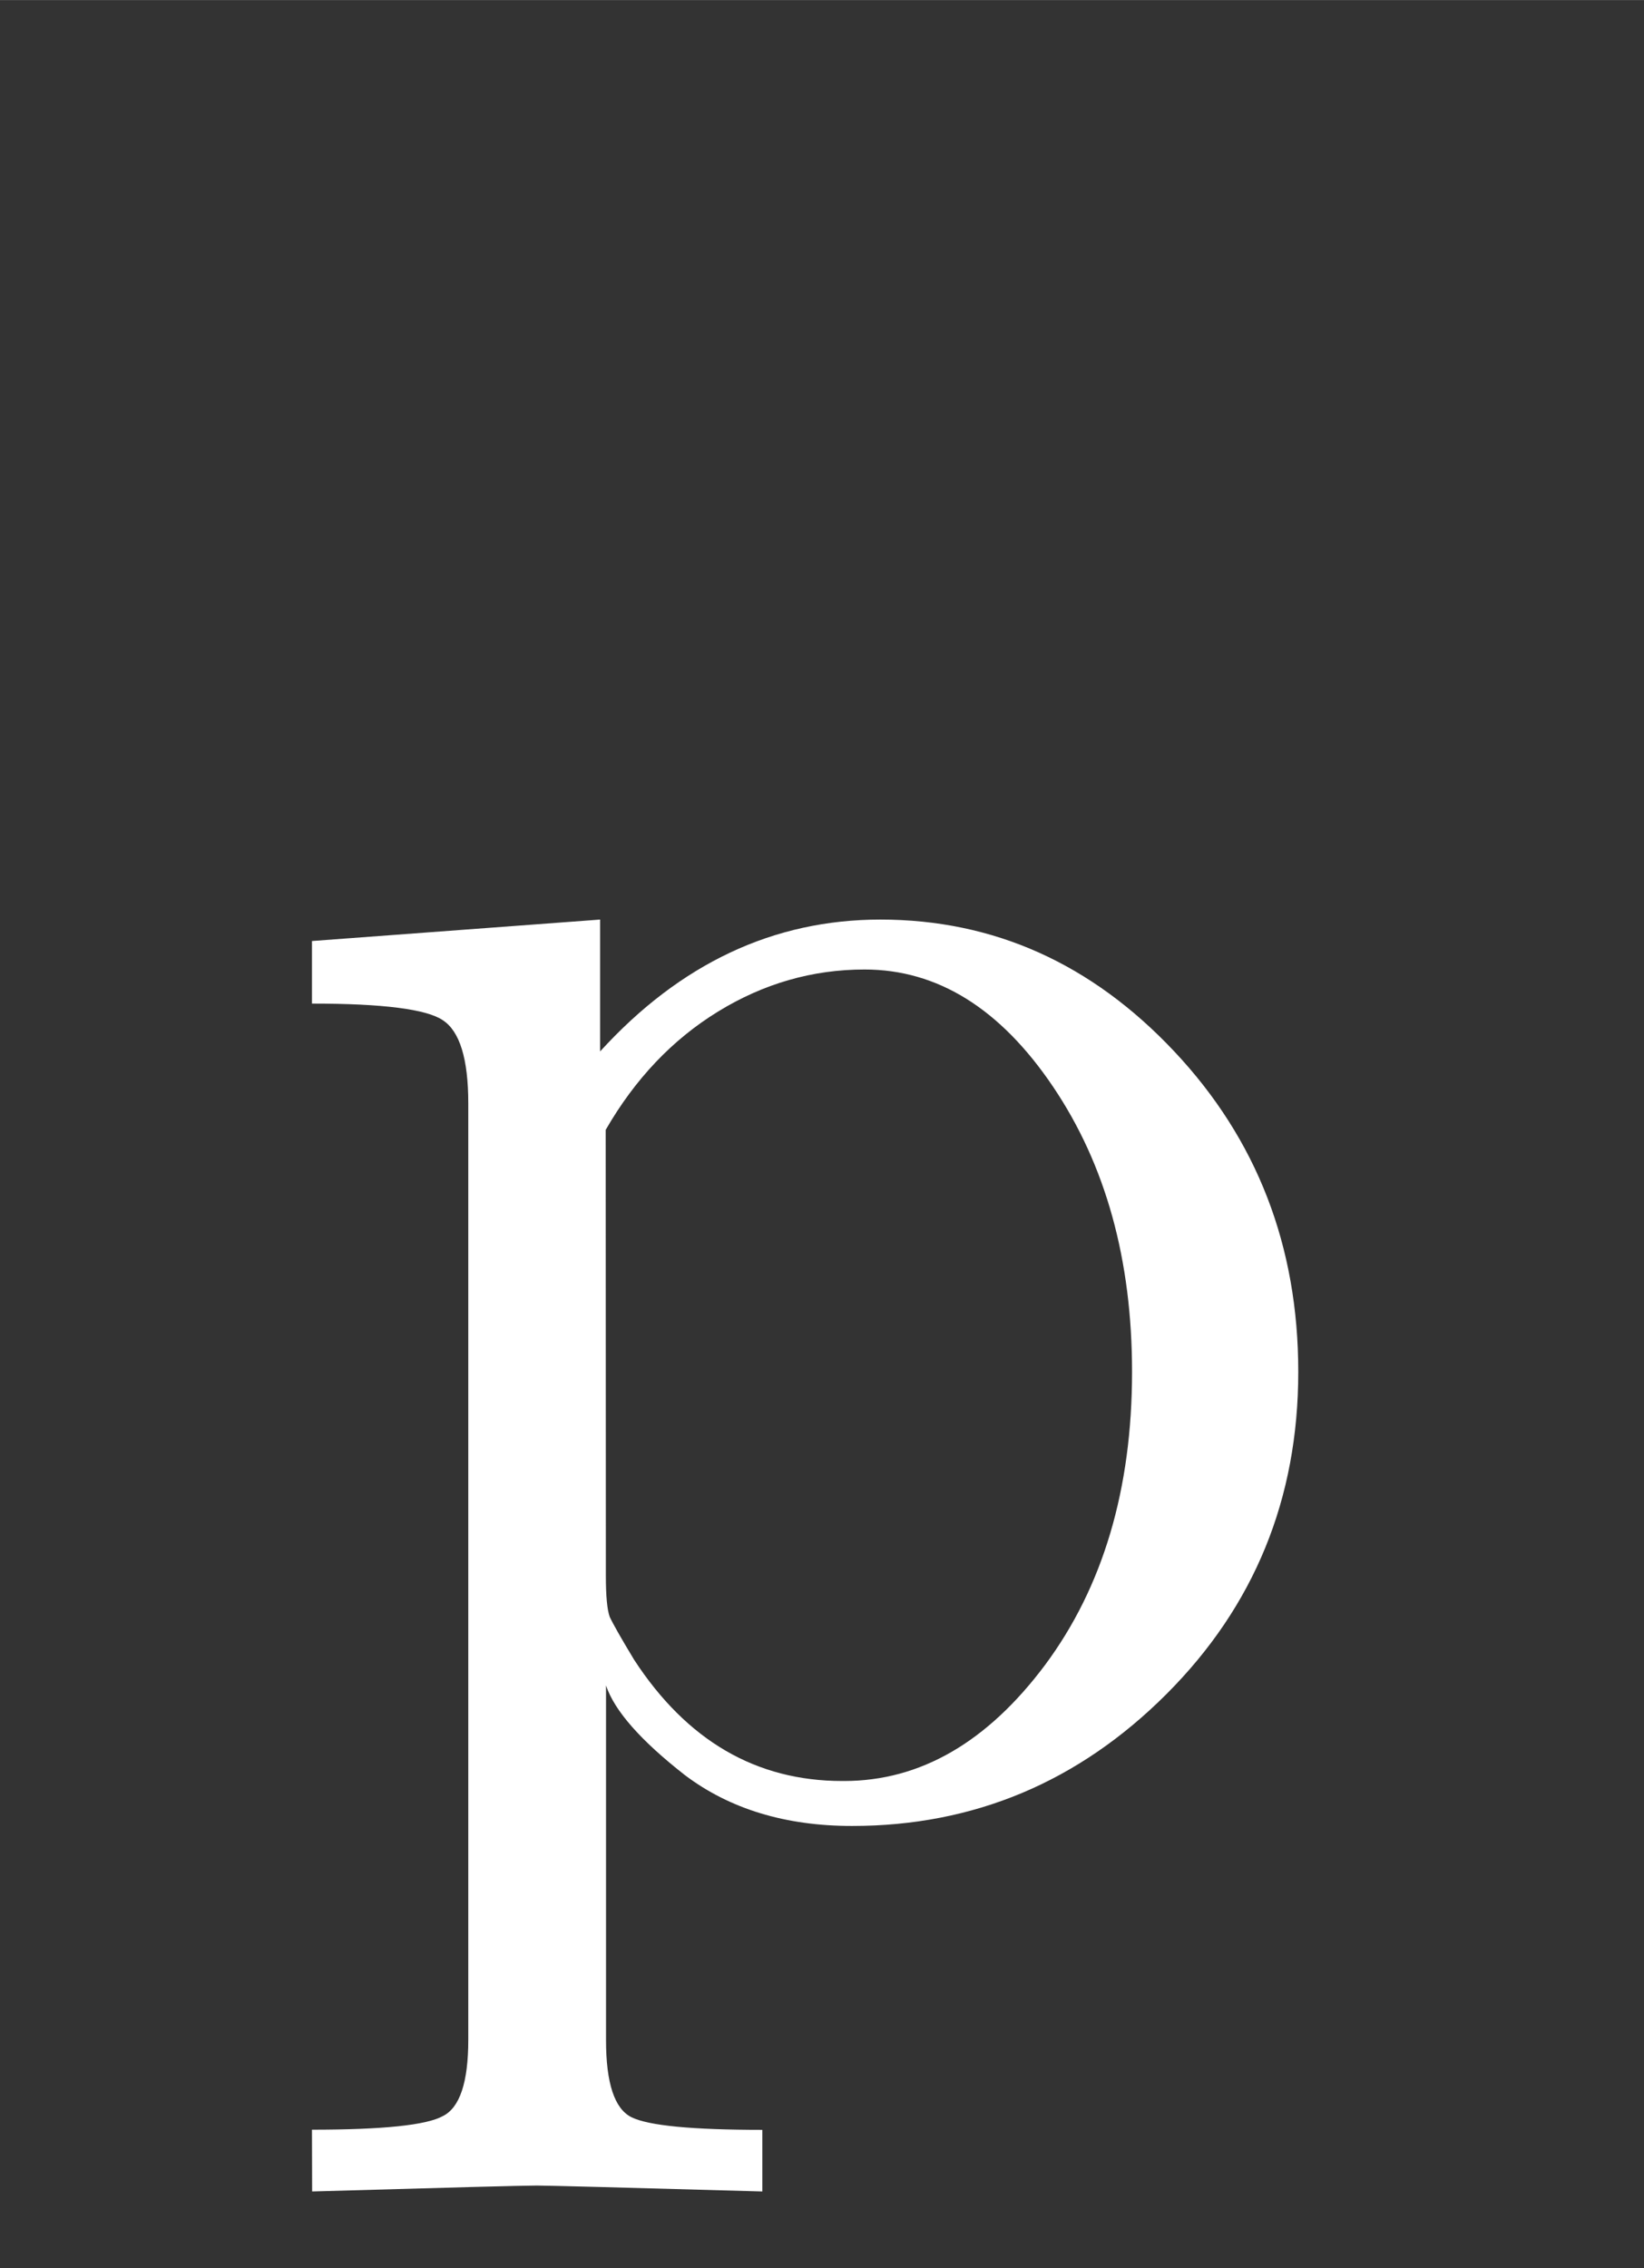 <?xml version="1.0" encoding="UTF-8" standalone="no"?>
<!-- Created with Inkscape (http://www.inkscape.org/) -->

<svg
   xmlns:dc="http://purl.org/dc/elements/1.1/"
   xmlns:cc="http://creativecommons.org/ns#"
   xmlns:rdf="http://www.w3.org/1999/02/22-rdf-syntax-ns#"
   xmlns:svg="http://www.w3.org/2000/svg"
   xmlns="http://www.w3.org/2000/svg"
   xmlns:sodipodi="http://sodipodi.sourceforge.net/DTD/sodipodi-0.dtd"
   xmlns:inkscape="http://www.inkscape.org/namespaces/inkscape"
   width="2.9mm"
   height="4mm"
   viewBox="0 0 10.276 14.173"
   id="svg2"
   version="1.1"
   inkscape:version="0.92.3 (2405546, 2018-03-11)"
   sodipodi:docname="lp.svg">
  <rect x="0" y="0" width="10.276" height="14.173" fill="#333333" stroke="none"/>
  <defs
     id="defs4" />
  <sodipodi:namedview
     id="base"
     pagecolor="#ffffff"
     bordercolor="#666666"
     borderopacity="1.0"
     inkscape:pageopacity="0.0"
     inkscape:pageshadow="2"
     inkscape:zoom="5.6"
     inkscape:cx="-105.04695"
     inkscape:cy="2.7996951"
     inkscape:document-units="px"
     inkscape:current-layer="layer1"
     showgrid="false"
     inkscape:window-width="1920"
     inkscape:window-height="1025"
     inkscape:window-x="0"
     inkscape:window-y="0"
     inkscape:window-maximized="1" />
  <g
     inkscape:label="Layer 1"
     inkscape:groupmode="layer"
     id="layer1"
     transform="translate(0,-1038.189)">
    <g
       aria-label="p"
       style="font-style:normal;font-variant:normal;font-weight:500;font-stretch:normal;line-height:0%;font-family:'CMU Serif';-inkscape-font-specification:'CMU Serif Medium';text-align:center;letter-spacing:0px;word-spacing:0px;text-anchor:middle;fill:#ffffff;fill-opacity:1;stroke:none;stroke-width:1px;stroke-linecap:butt;stroke-linejoin:miter;stroke-opacity:1"
       id="text4133">
      <path
         d="m 1.95,1051.497 q 0.665,0 0.818,-0.085 0.159,-0.079 0.159,-0.476 v -5.853 q 0,-0.415 -0.159,-0.519 -0.153,-0.104 -0.818,-0.104 v -0.391 l 1.801,-0.134 v 0.824 q 0.751,-0.824 1.752,-0.824 1.062,0 1.837,0.824 0.775,0.824 0.775,2.002 0,1.19 -0.824,2.014 -0.824,0.824 -1.965,0.824 -0.623,0 -1.044,-0.317 -0.415,-0.324 -0.494,-0.561 v 0.116 2.1 q 0,0.403 0.159,0.482 0.159,0.079 0.818,0.079 v 0.385 q -1.312,-0.037 -1.41,-0.037 -0.122,0 -1.404,0.037 z m 1.837,-3.461 q 0,0.189 0.024,0.256 0.031,0.067 0.153,0.269 0.494,0.757 1.3,0.757 0.006,0 0.012,0 0.714,0 1.257,-0.726 0.543,-0.732 0.543,-1.831 0,-1.05 -0.494,-1.782 -0.494,-0.732 -1.178,-0.732 -0.488,0 -0.916,0.263 -0.427,0.262 -0.702,0.739 z"
         style="font-size:12.5px;line-height:1.25"
         id="path9"
         inkscape:connector-curvature="0" />
    </g>
  </g>
</svg>
